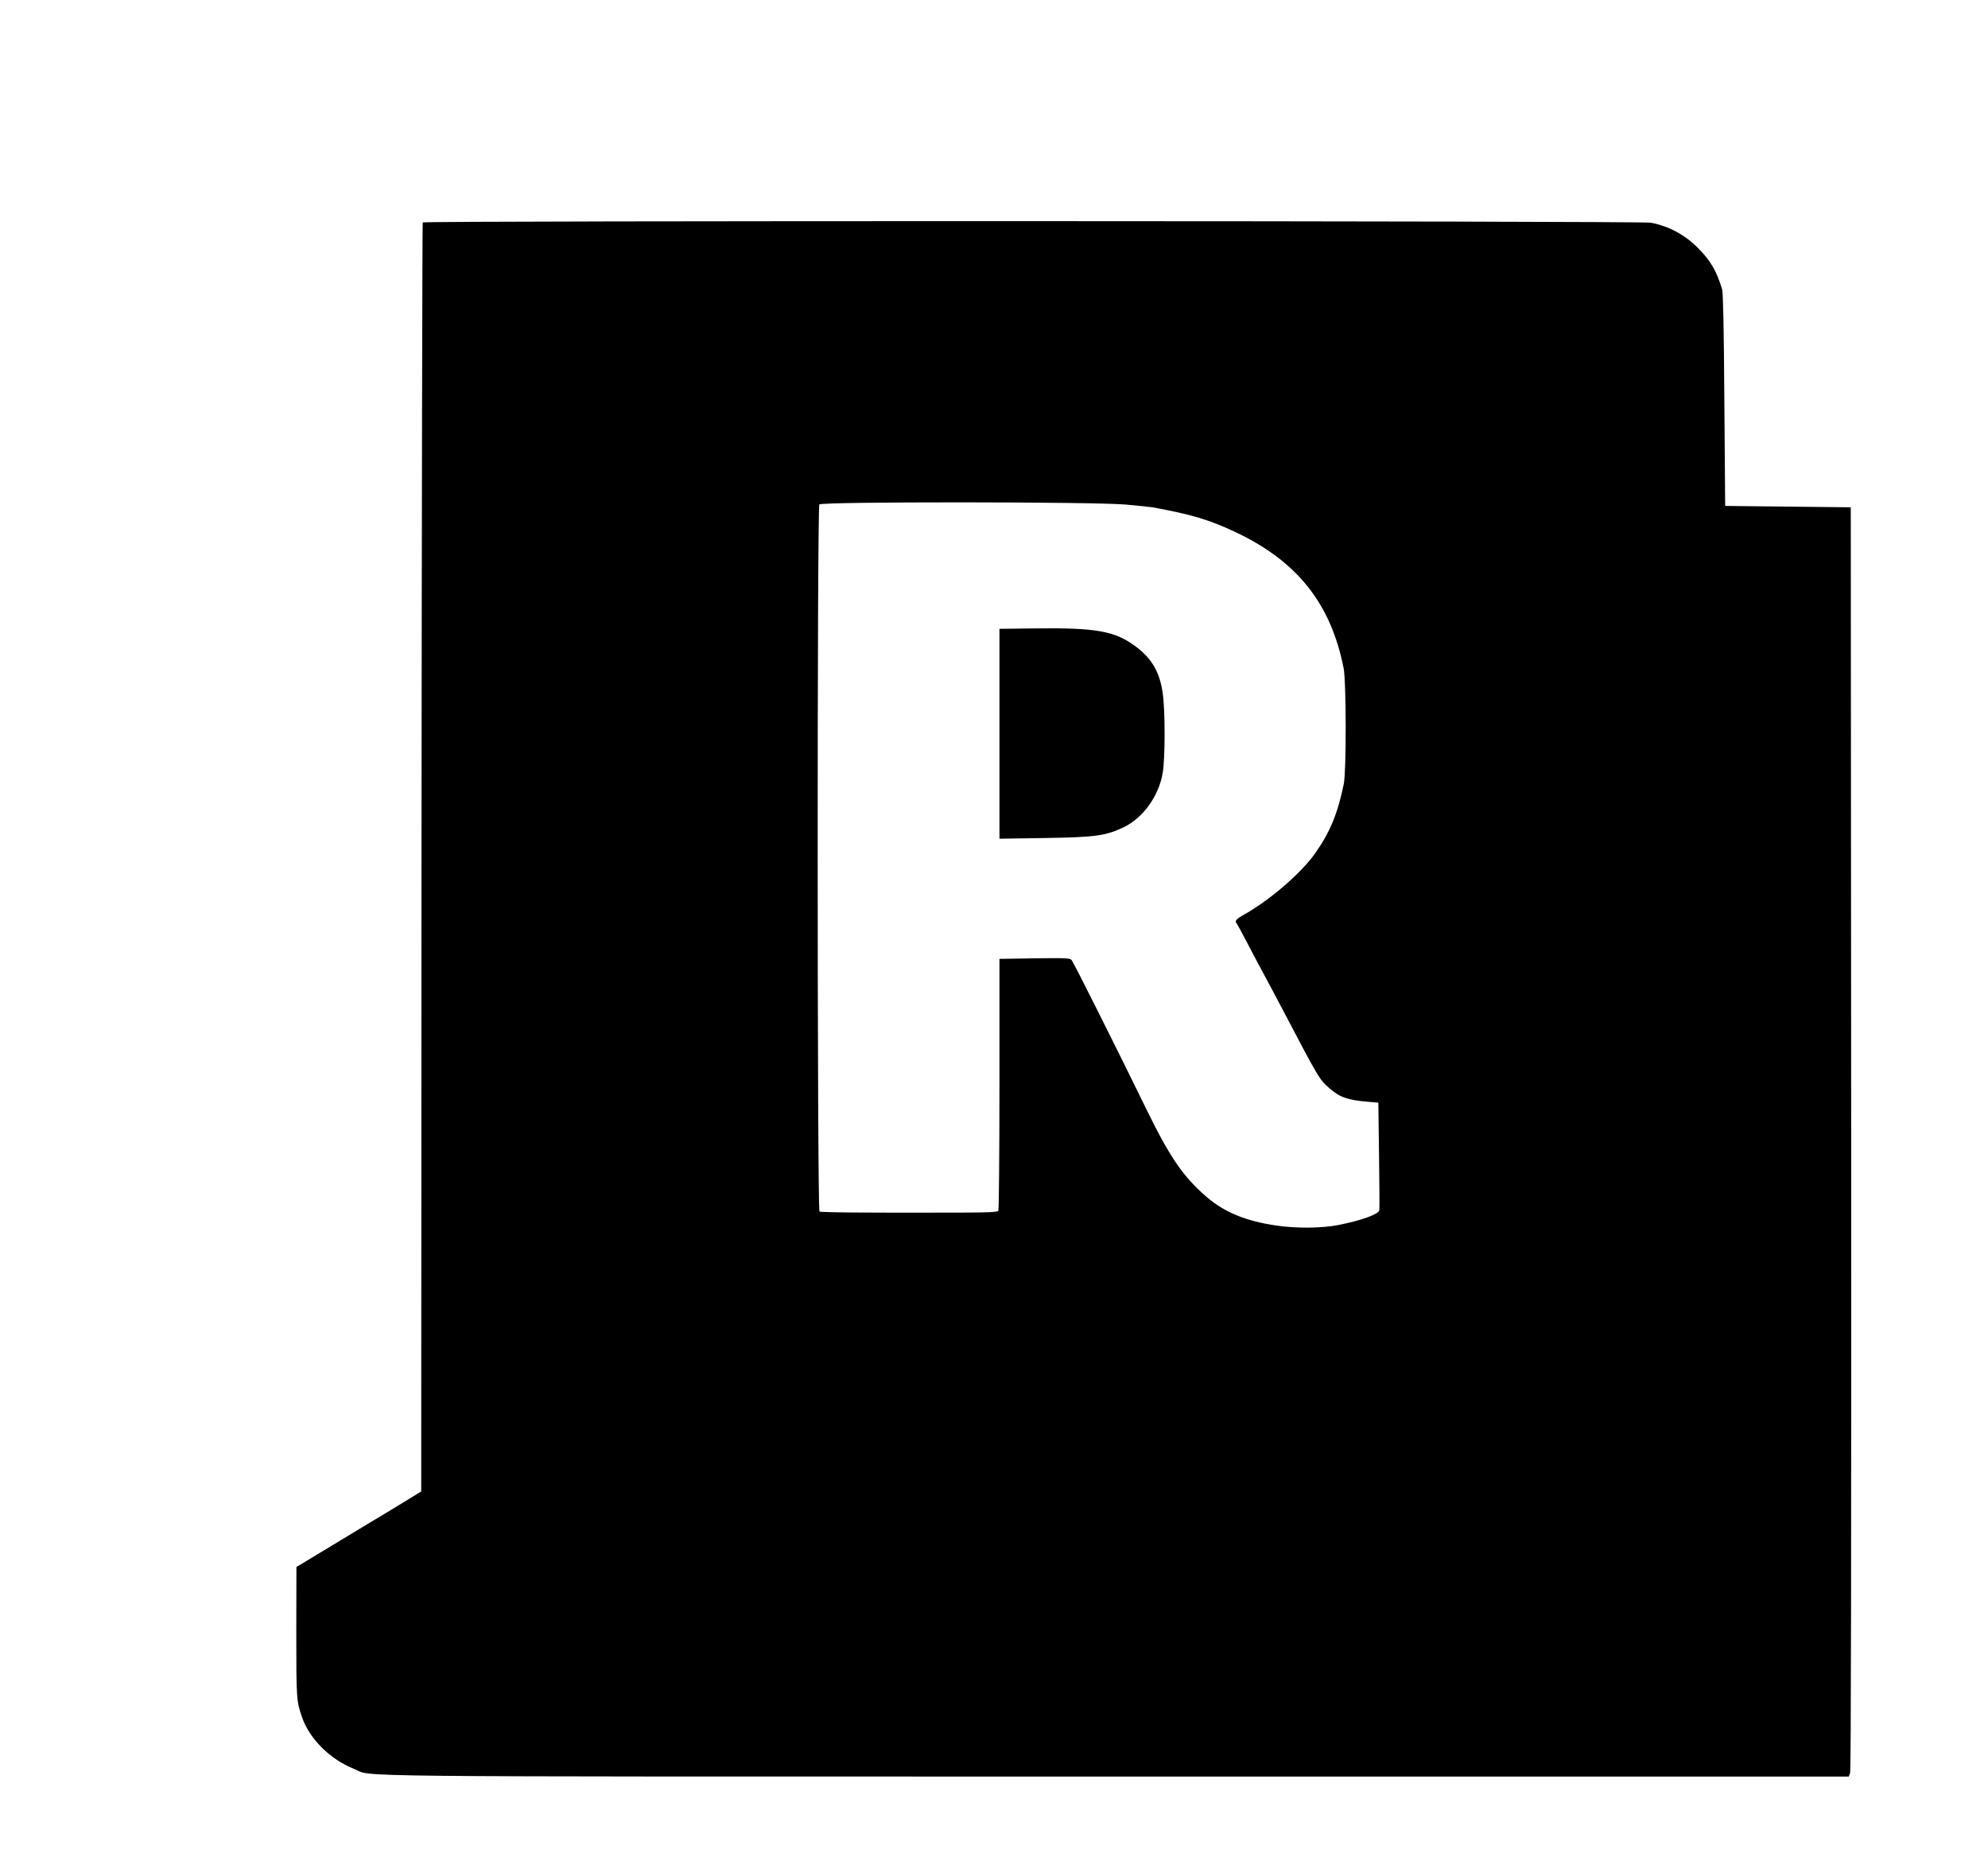<?xml version="1.0" standalone="no"?>
<!DOCTYPE svg PUBLIC "-//W3C//DTD SVG 20010904//EN"
 "http://www.w3.org/TR/2001/REC-SVG-20010904/DTD/svg10.dtd">
<svg version="1.0" xmlns="http://www.w3.org/2000/svg"
 width="1456pt" height="1360pt" viewBox="0 0 1456 1360"
 preserveAspectRatio="xMidYMid meet">

<g transform="translate(0,1360) scale(0.1,-0.1)"
fill="#000000" stroke="none">
<path d="M3096 11971 c-3 -5 -7 -2098 -9 -4651 l-2 -4642 -70 -43 c-38 -24
-209 -128 -380 -230 -170 -103 -345 -208 -387 -234 l-77 -46 -1 -477 c0 -494
1 -505 43 -626 55 -157 205 -306 378 -375 154 -61 -311 -57 5572 -57 l5377 0
10 26 c7 16 9 1659 8 4647 l-3 4622 -460 5 -460 5 -6 775 c-3 509 -9 787 -16
810 -42 139 -85 211 -178 305 -96 96 -211 158 -343 184 -67 14 -8988 16 -8996
2z m5149 -2066 c88 -8 176 -17 195 -20 281 -51 417 -91 605 -180 456 -214 703
-526 796 -1000 19 -97 20 -752 1 -845 -44 -216 -101 -355 -210 -509 -101 -144
-332 -343 -519 -448 -61 -34 -73 -48 -54 -68 4 -6 41 -72 80 -148 40 -76 82
-157 95 -180 42 -78 103 -191 161 -302 267 -509 267 -508 340 -573 76 -67 134
-88 280 -100 l80 -7 5 -386 c3 -212 4 -393 2 -402 -6 -29 -129 -74 -295 -107
-123 -25 -316 -27 -464 -4 -219 32 -374 96 -505 208 -169 145 -268 288 -435
629 -216 443 -541 1092 -555 1107 -11 14 -49 15 -270 12 l-258 -4 0 -916 c0
-505 -4 -922 -8 -929 -6 -9 -77 -13 -277 -13 -705 -2 -1021 1 -1033 8 -17 11
-18 5158 -1 5178 17 21 2015 20 2244 -1z"/>
<path d="M7320 8226 l0 -768 333 5 c370 6 443 16 575 78 144 69 260 230 288
401 18 110 18 453 0 580 -22 155 -78 253 -196 342 -152 115 -291 140 -742 134
l-258 -3 0 -769z"/>
</g>
</svg>
